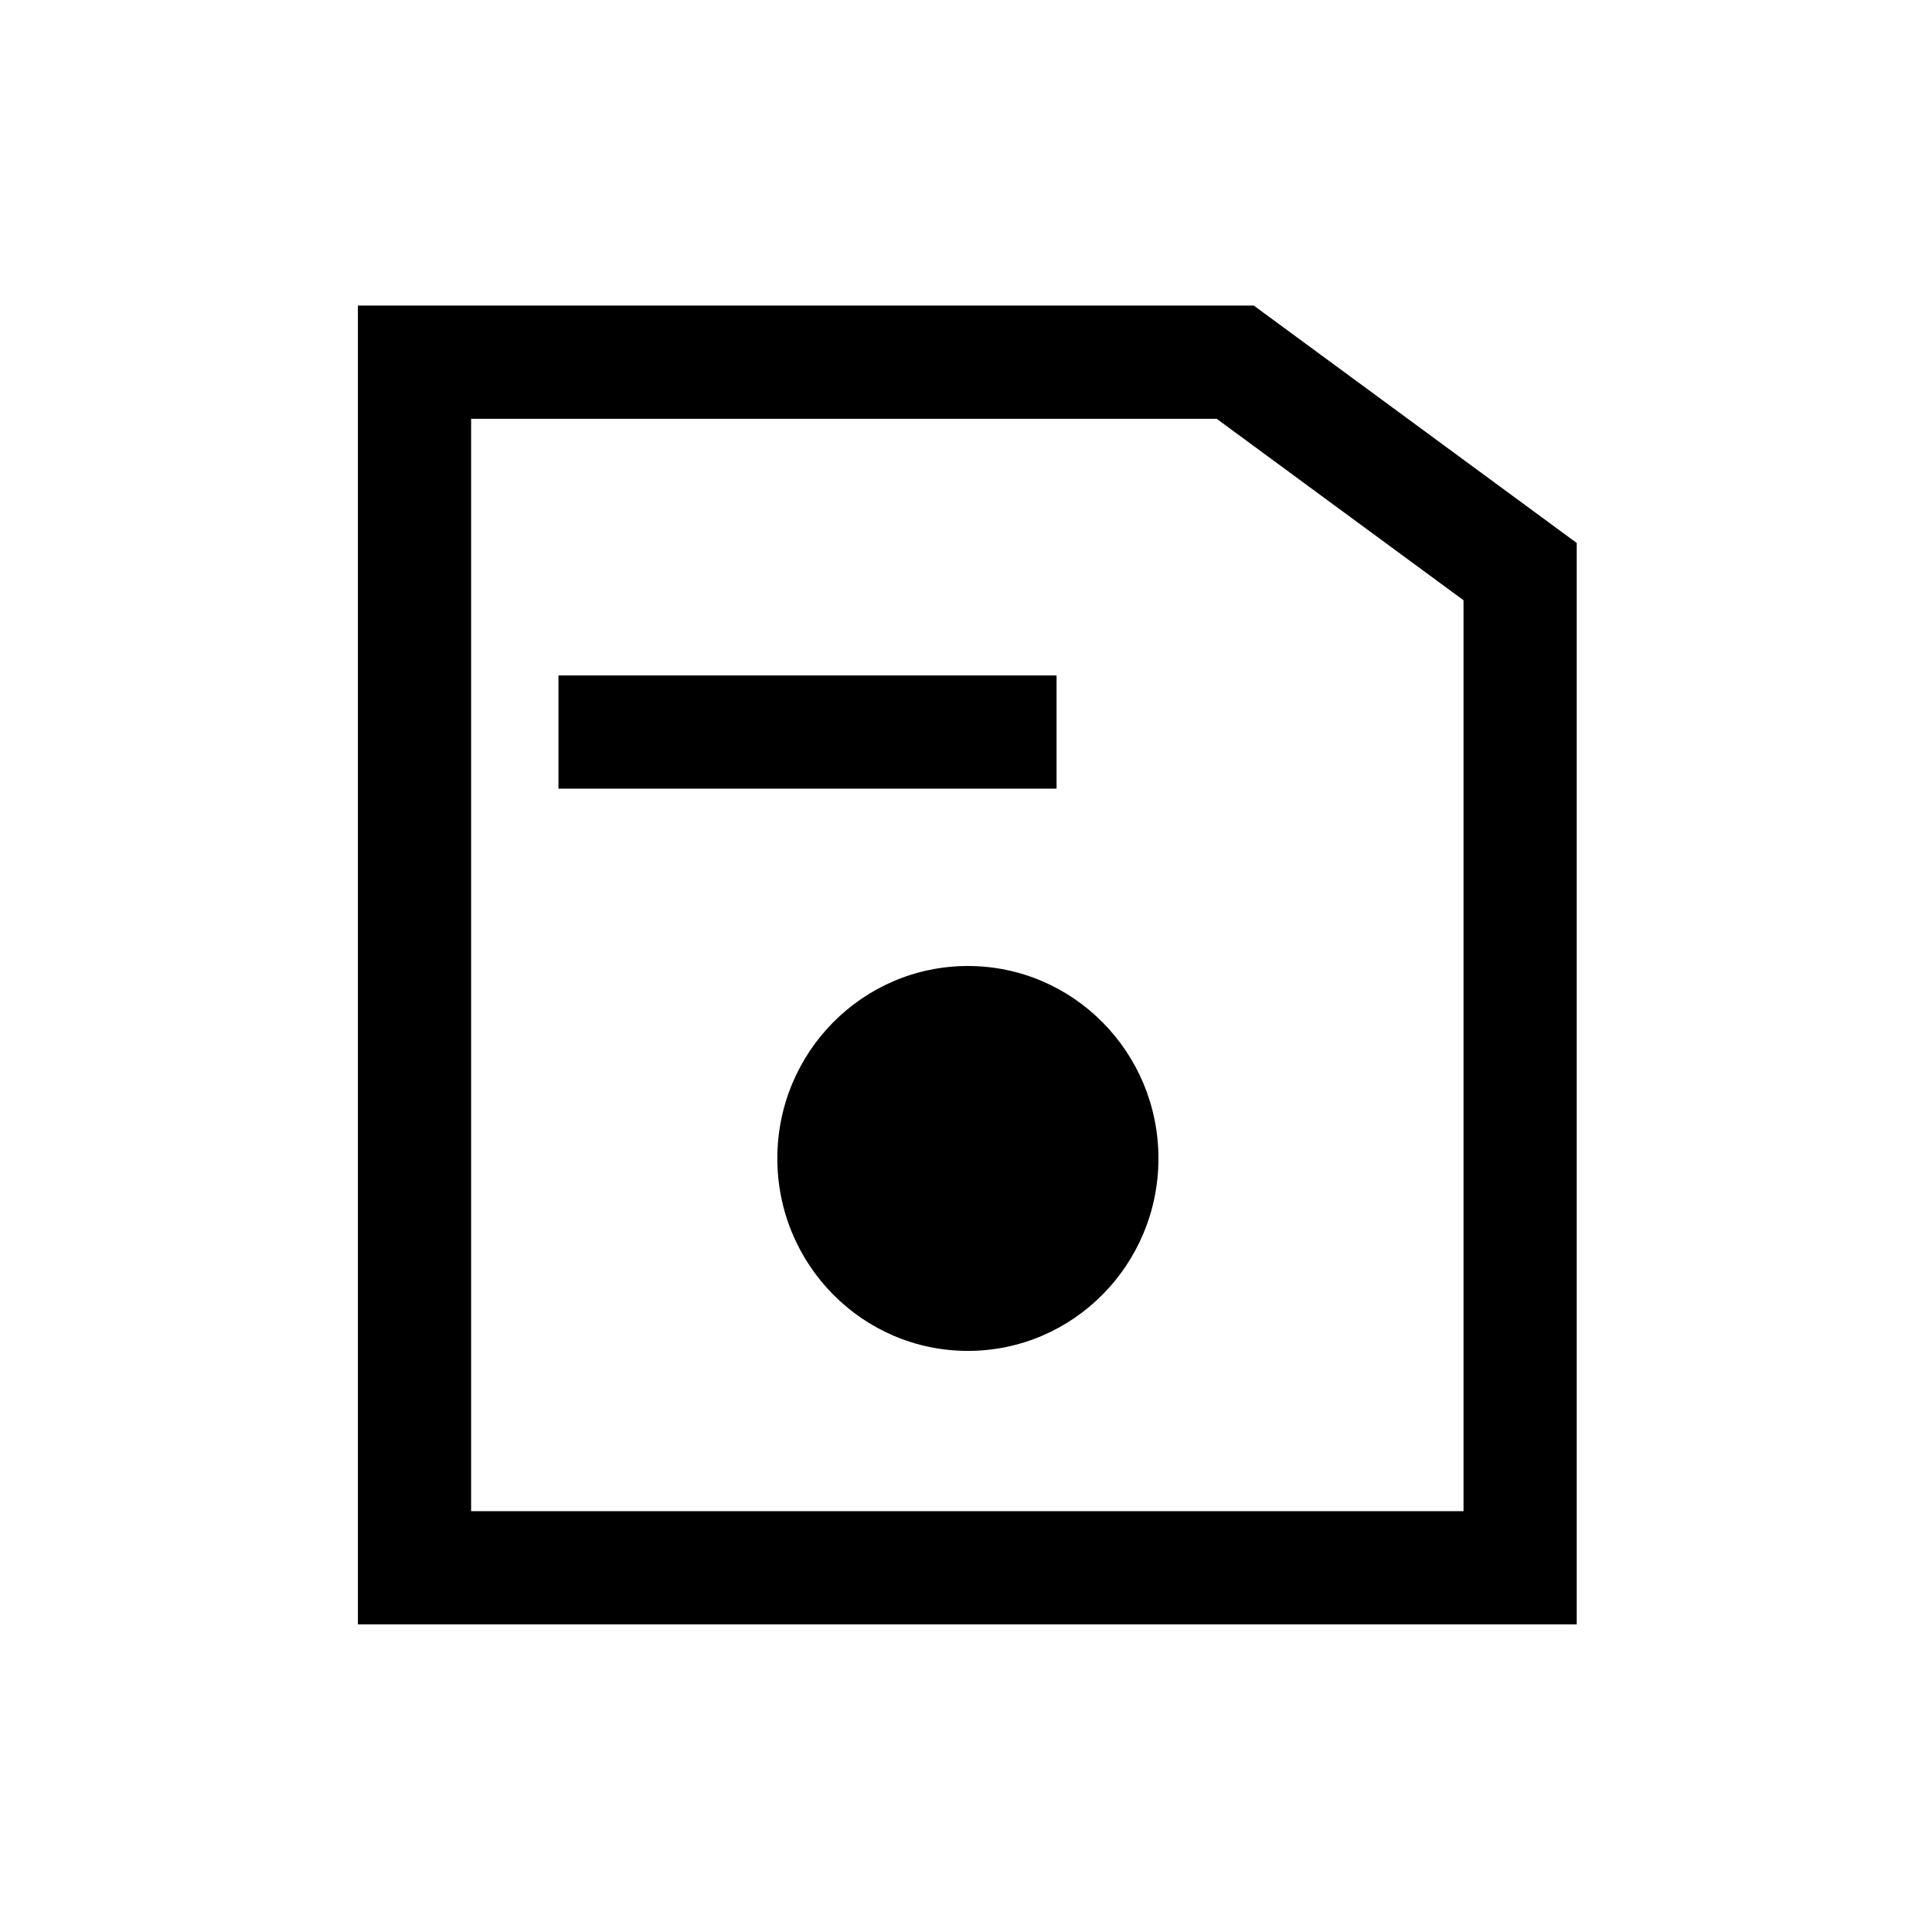 <svg width="512" height="512" viewBox="0 0 512 512" fill="none" xmlns="http://www.w3.org/2000/svg">
<path d="M109.85 415.482L109.85 95.982L327.35 95.982L402.849 151.482L402.849 415.482L109.85 415.482Z" stroke="black" stroke-width="30"/>
<line x1="176.842" y1="193.526" x2="185.842" y2="190.526" stroke="black"/>
<line x1="148" y1="194" x2="280" y2="194" stroke="black" stroke-width="30"/>
<ellipse cx="256.5" cy="307" rx="50.5" ry="51" fill="black"/>
</svg>
